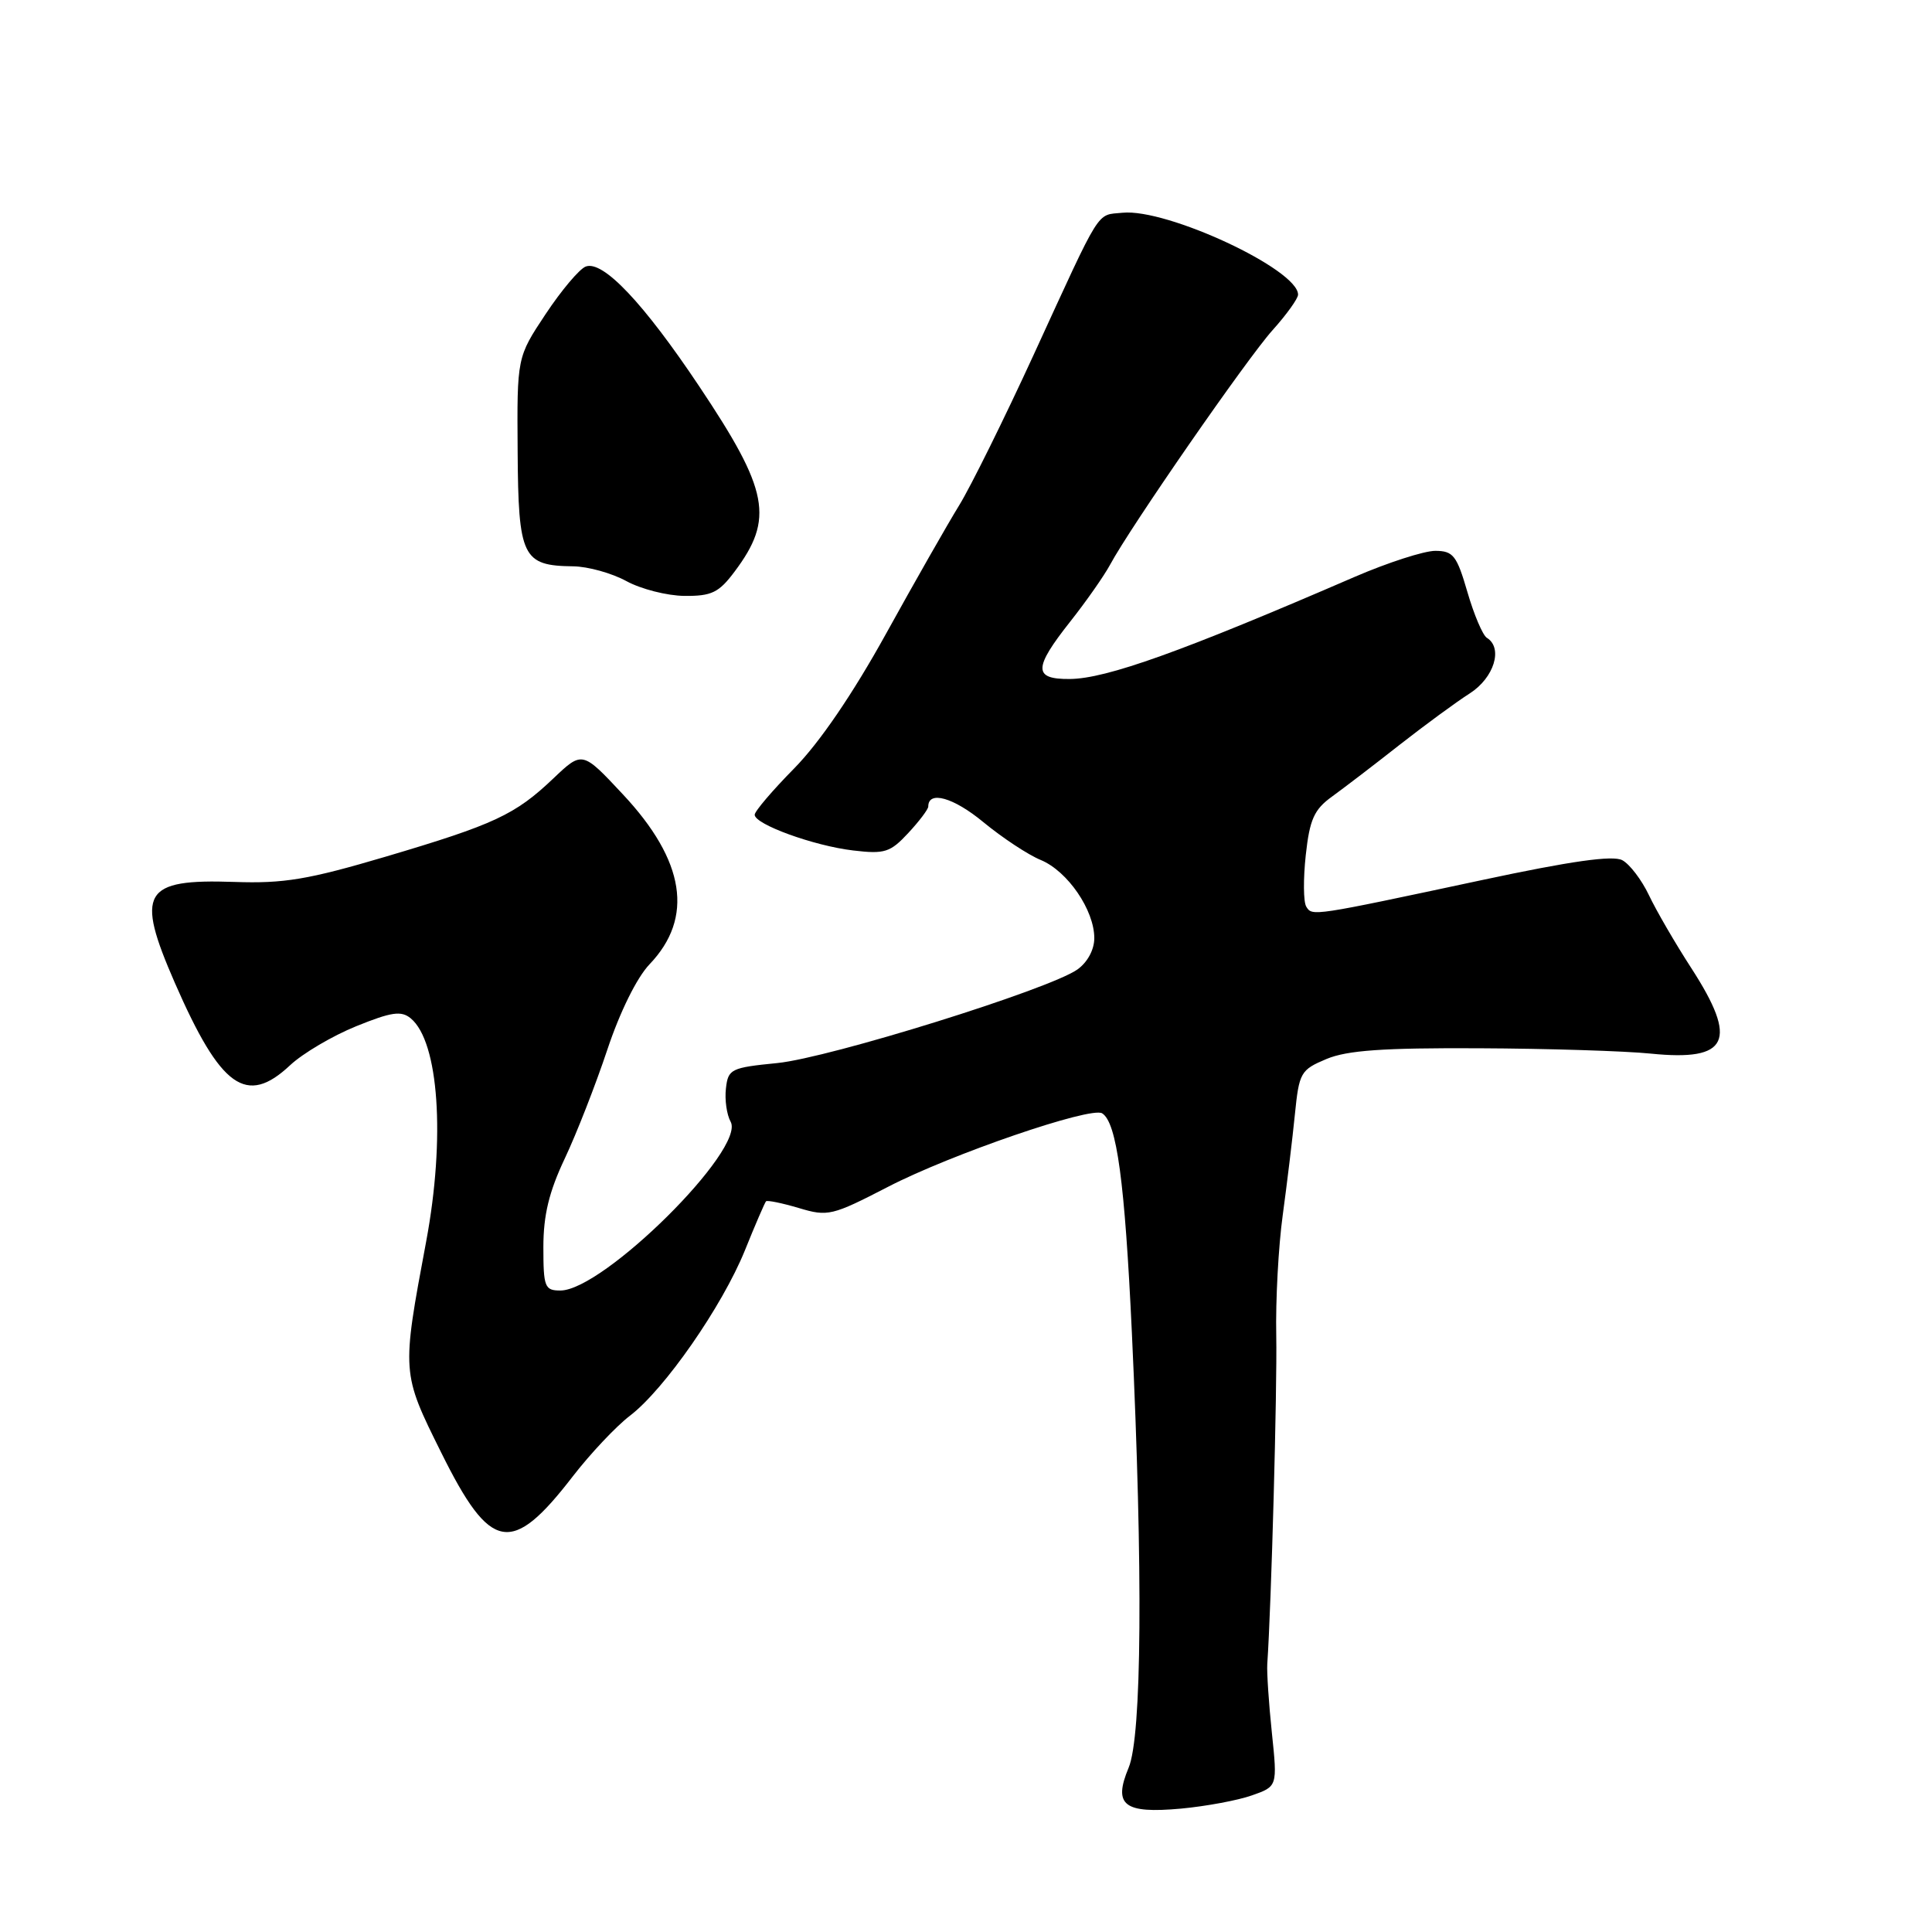 <?xml version="1.0" encoding="UTF-8" standalone="no"?>
<!DOCTYPE svg PUBLIC "-//W3C//DTD SVG 1.1//EN" "http://www.w3.org/Graphics/SVG/1.1/DTD/svg11.dtd" >
<svg xmlns="http://www.w3.org/2000/svg" xmlns:xlink="http://www.w3.org/1999/xlink" version="1.1" viewBox="0 0 256 256">
 <g >
 <path fill="currentColor"
d=" M 165.88 237.90 C 169.27 236.71 169.27 236.71 168.53 229.61 C 168.12 225.70 167.85 221.60 167.92 220.50 C 168.46 212.64 169.24 183.96 169.11 177.00 C 169.01 172.32 169.40 165.12 169.97 161.00 C 170.53 156.88 171.26 150.87 171.58 147.66 C 172.14 142.11 172.34 141.76 175.77 140.32 C 178.52 139.17 183.30 138.84 195.94 138.90 C 205.05 138.94 215.31 139.26 218.75 139.61 C 229.06 140.65 230.35 137.94 224.12 128.30 C 221.98 125.00 219.45 120.64 218.49 118.61 C 217.53 116.59 215.94 114.50 214.96 113.98 C 213.71 113.31 208.17 114.09 196.34 116.62 C 173.81 121.43 173.88 121.42 173.09 120.14 C 172.70 119.52 172.68 116.45 173.02 113.31 C 173.54 108.56 174.13 107.26 176.50 105.55 C 178.06 104.42 182.08 101.35 185.42 98.72 C 188.77 96.10 192.96 93.02 194.75 91.88 C 197.98 89.81 199.20 85.86 197.01 84.51 C 196.47 84.17 195.31 81.45 194.44 78.45 C 193.03 73.60 192.56 73.00 190.18 72.99 C 188.71 72.99 183.90 74.54 179.50 76.44 C 156.63 86.34 146.57 89.94 141.75 89.97 C 136.90 90.01 136.92 88.55 141.83 82.34 C 143.93 79.68 146.29 76.31 147.08 74.85 C 149.76 69.85 165.25 47.50 168.62 43.75 C 170.48 41.68 172.00 39.56 172.00 39.04 C 172.00 35.70 154.63 27.60 148.74 28.19 C 145.21 28.55 146.07 27.18 136.97 47.00 C 133.05 55.53 128.60 64.53 127.07 67.00 C 125.55 69.47 121.19 77.12 117.40 83.98 C 113.00 91.94 108.60 98.39 105.25 101.80 C 102.36 104.73 100.00 107.50 100.00 107.96 C 100.00 109.23 107.85 112.08 113.04 112.69 C 117.23 113.19 117.96 112.95 120.35 110.38 C 121.81 108.81 123.00 107.23 123.00 106.87 C 123.00 104.72 126.35 105.67 130.29 108.93 C 132.80 111.00 136.23 113.27 137.92 113.96 C 141.47 115.44 145.00 120.59 145.00 124.31 C 145.00 125.85 144.09 127.52 142.75 128.47 C 138.97 131.12 109.92 140.17 103.00 140.86 C 96.85 141.47 96.48 141.65 96.19 144.22 C 96.01 145.72 96.30 147.71 96.81 148.63 C 98.84 152.25 79.93 171.00 74.25 171.00 C 72.18 171.00 72.00 170.55 72.00 165.25 C 72.00 161.01 72.75 157.92 74.84 153.50 C 76.40 150.20 78.93 143.72 80.47 139.10 C 82.14 134.08 84.39 129.53 86.07 127.77 C 91.96 121.61 90.78 114.06 82.54 105.26 C 77.16 99.50 77.16 99.50 73.33 103.14 C 68.25 107.97 65.52 109.24 51.08 113.52 C 40.83 116.55 37.62 117.09 31.03 116.86 C 18.93 116.45 17.91 118.19 23.17 130.24 C 29.26 144.17 32.65 146.59 38.45 141.14 C 40.13 139.57 44.07 137.25 47.20 135.98 C 51.89 134.08 53.17 133.90 54.43 134.94 C 58.15 138.03 59.03 150.79 56.47 164.50 C 53.21 181.94 53.20 181.88 58.46 192.47 C 65.01 205.68 67.77 206.17 75.91 195.61 C 78.24 192.60 81.64 188.99 83.46 187.60 C 88.05 184.10 95.69 173.10 98.70 165.69 C 100.07 162.28 101.34 159.36 101.50 159.18 C 101.67 159.01 103.62 159.41 105.85 160.07 C 109.70 161.23 110.25 161.09 117.69 157.25 C 126.02 152.94 144.53 146.59 146.04 147.52 C 147.98 148.73 149.04 156.55 149.98 176.61 C 151.46 208.25 151.30 230.05 149.55 234.23 C 147.47 239.21 148.91 240.34 156.50 239.65 C 159.80 239.34 164.02 238.56 165.88 237.90 Z  M 97.33 75.75 C 102.60 68.73 101.89 65.01 92.65 51.19 C 85.27 40.14 79.88 34.45 77.61 35.32 C 76.77 35.64 74.38 38.48 72.29 41.63 C 68.50 47.34 68.50 47.34 68.59 59.82 C 68.68 73.84 69.23 74.96 75.94 75.04 C 77.90 75.06 81.08 75.95 83.00 77.00 C 84.92 78.05 88.39 78.94 90.70 78.96 C 94.29 78.99 95.25 78.53 97.33 75.75 Z "/>
</g>
</svg>